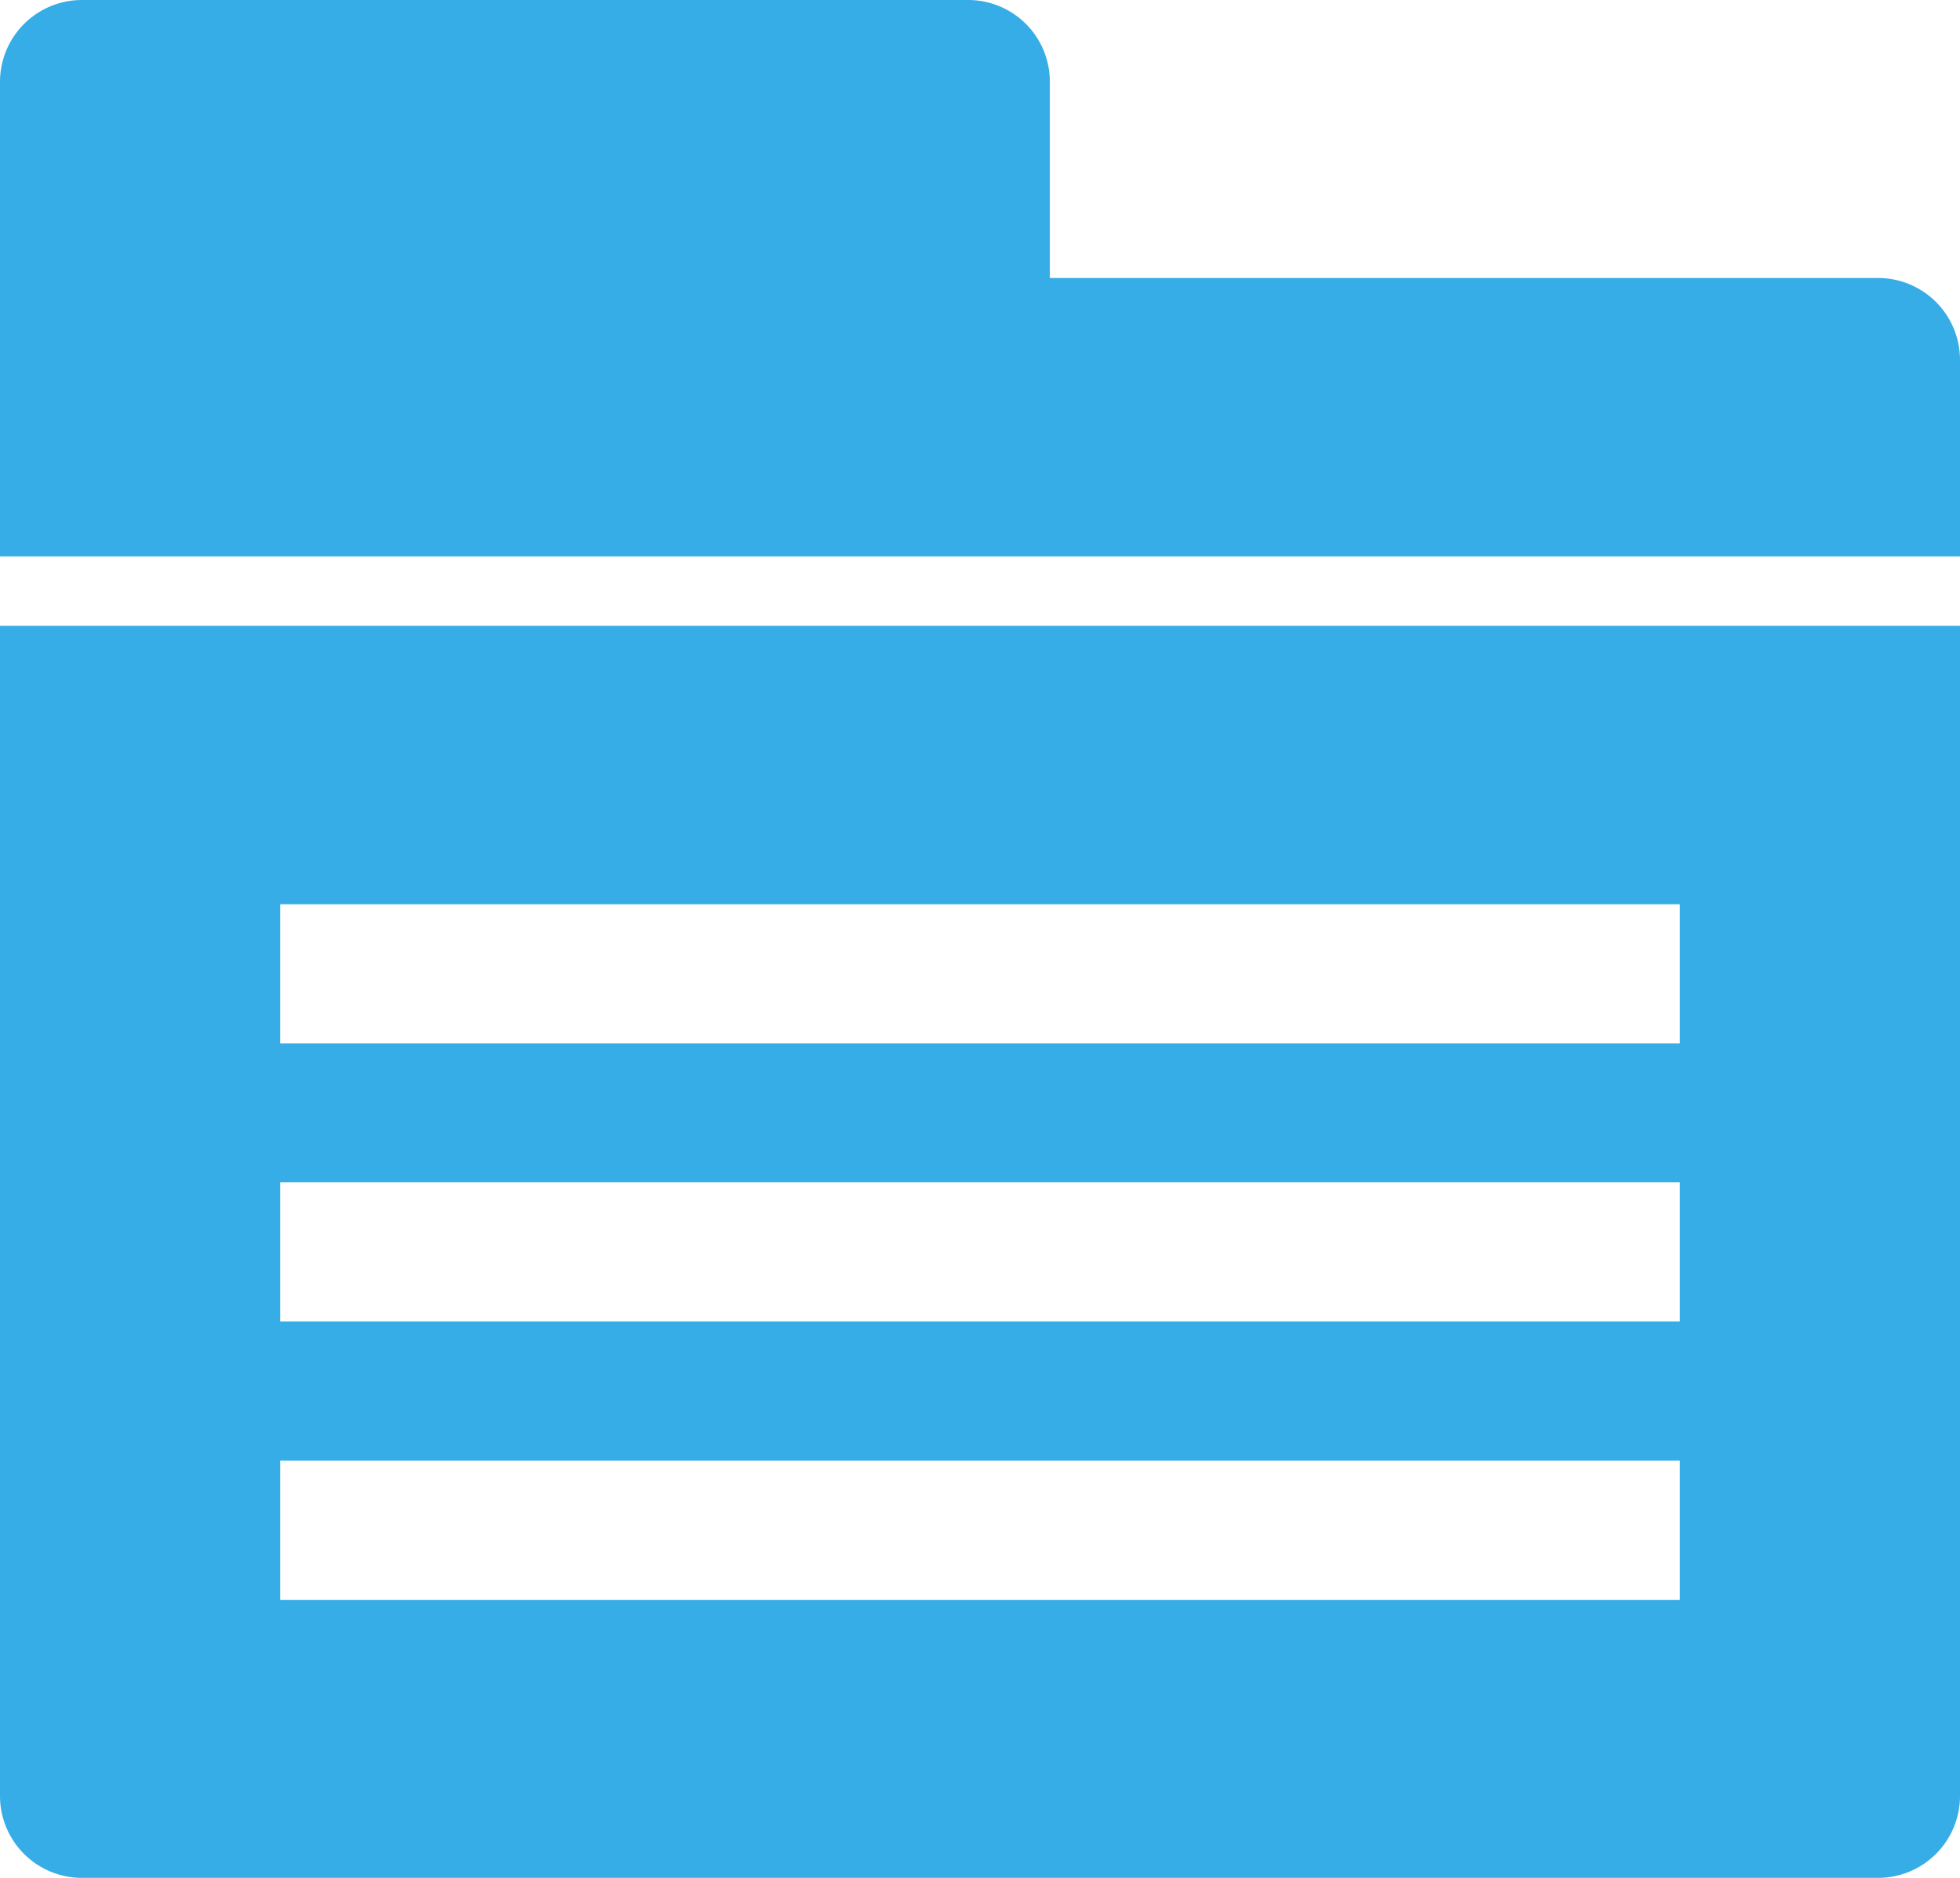 <svg xmlns="http://www.w3.org/2000/svg" width="48" height="46" viewBox="0 0 48 46">
    <defs>
        <style>
            .cls-1 {
            fill: #37ADE7;
            fill-rule: evenodd;
            }
        </style>
    </defs>
    <path id="custom_field.svg" class="cls-1" d="M5158,3781.33h48V3810a2.006,2.006,0,0,1-2,2h-44a2.006,2.006,0,0,1-2-2v-28.67Zm6.86,6.82h34.28v3.41h-34.28v-3.41Zm0,6.81h34.28v3.41h-34.28v-3.41Zm0,6.82h34.28v3.41h-34.28v-3.41Zm-6.86-28.97h46a2.006,2.006,0,0,1,2,2v4.82h-48v-6.82Zm2-6.81h21.71a2,2,0,0,1,2,2v4.81H5158V3768A2.006,2.006,0,0,1,5160,3766Z" transform="translate(-5158 -3766)"/>
</svg>
